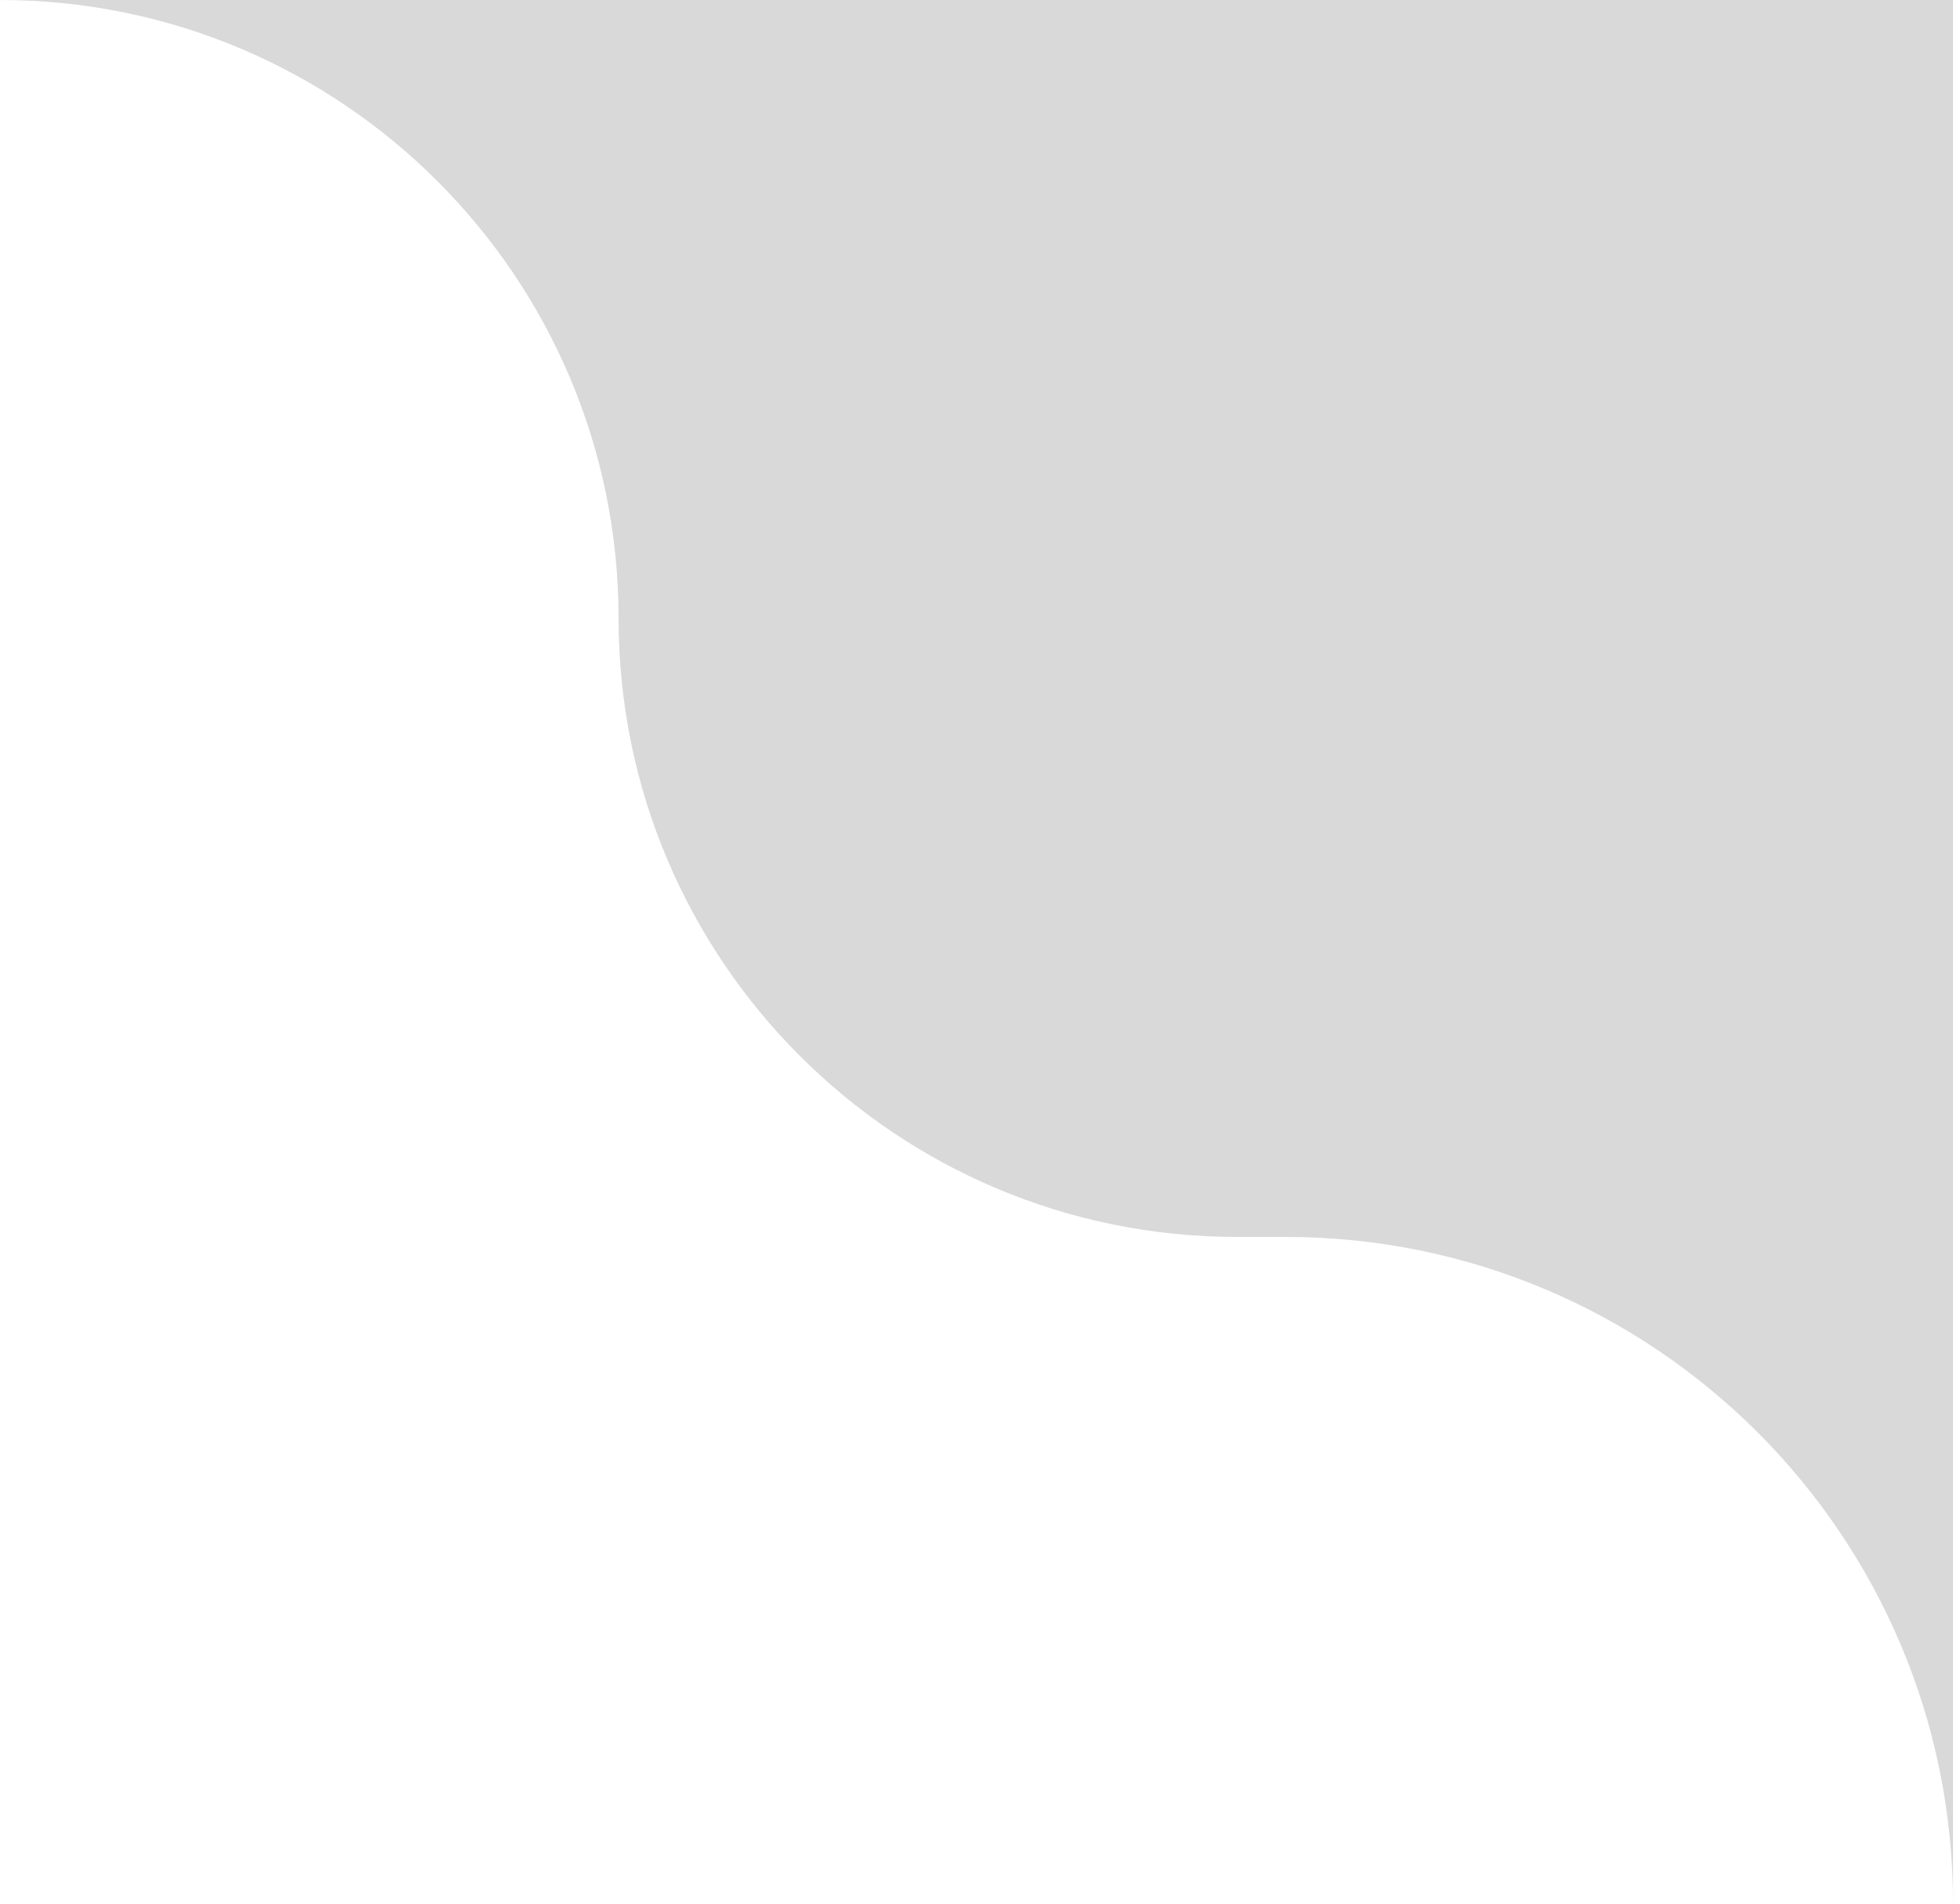 <svg width="141" height="137" viewBox="0 0 141 137" fill="none" xmlns="http://www.w3.org/2000/svg">
<path fill-rule="evenodd" clip-rule="evenodd" d="M140.5 137V0H0C24.576 0 44.5 19.924 44.5 44.5C44.5 69.076 64.424 89 89 89H92.5C119.01 89 140.5 110.49 140.5 137Z" fill="#D9D9D9"/>
</svg>
